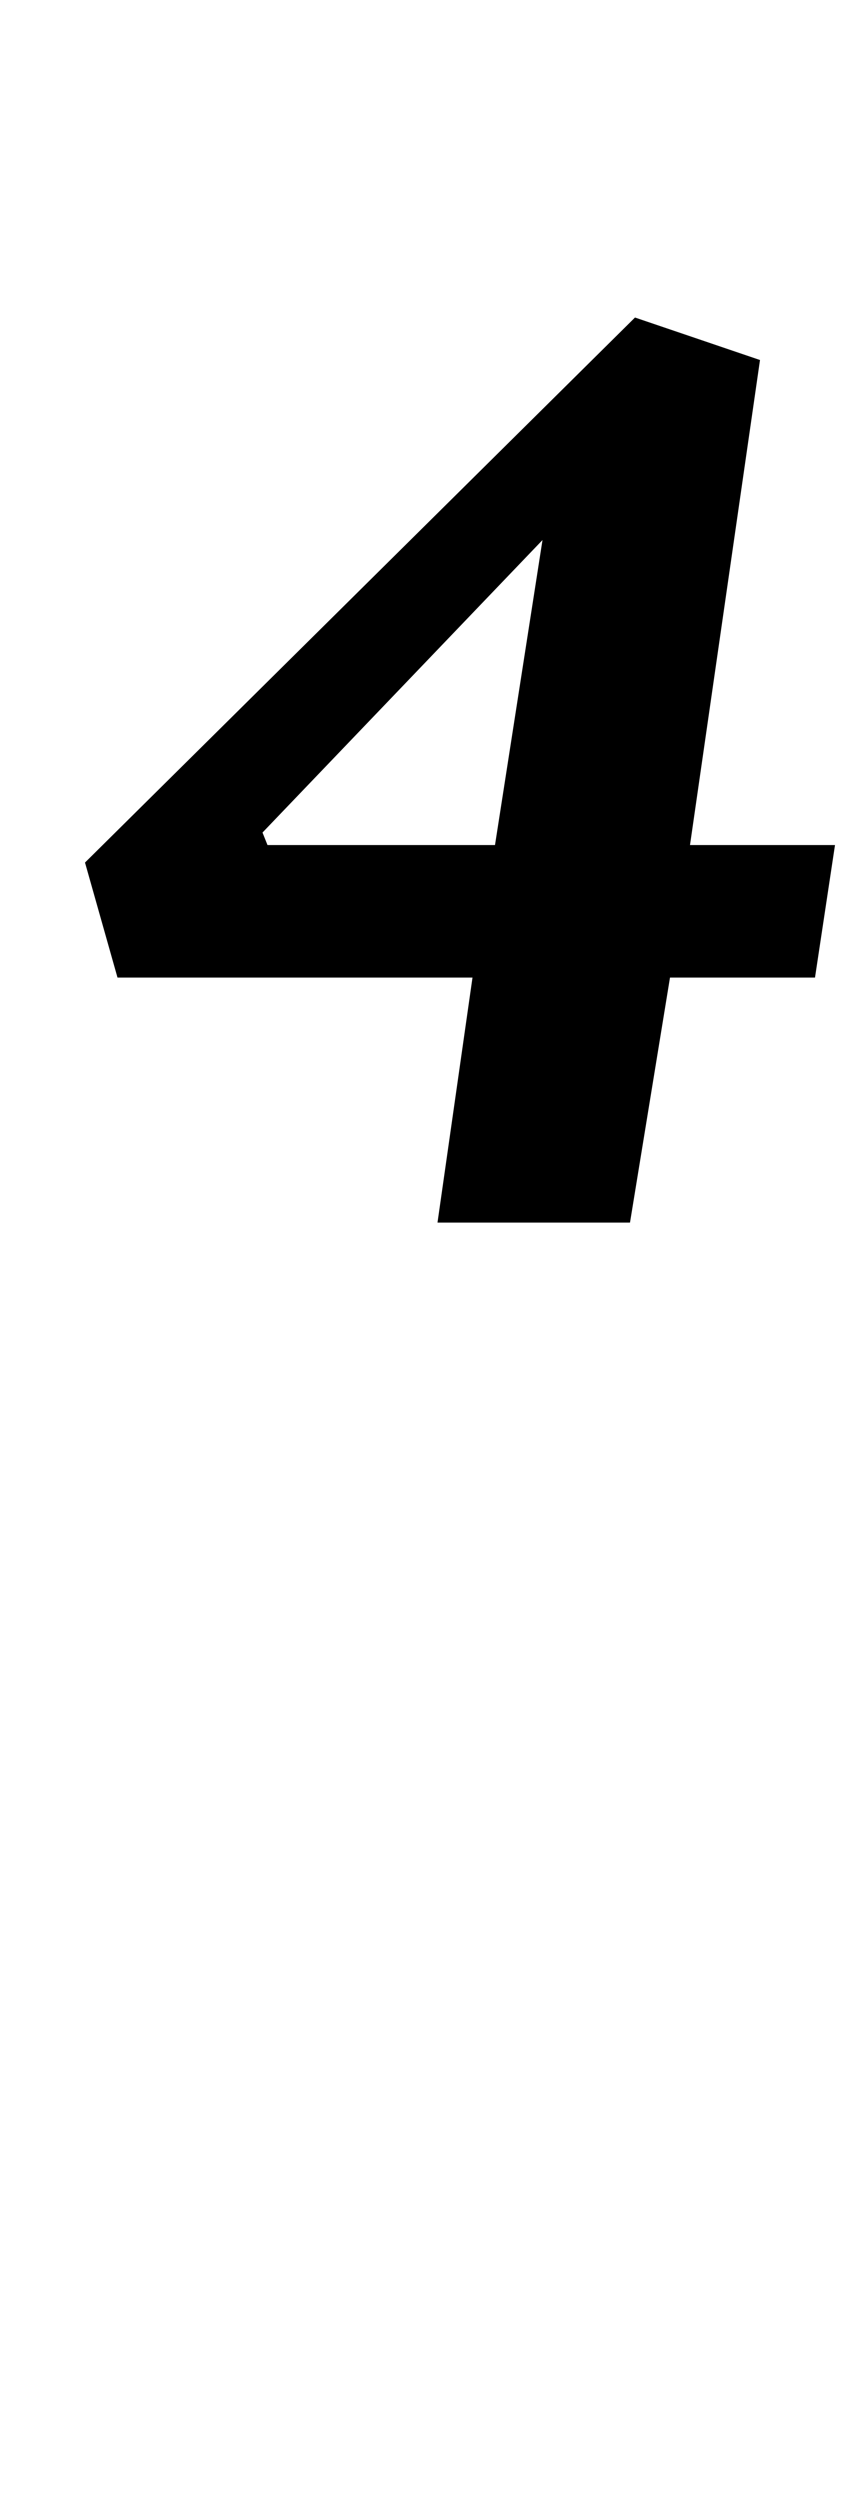 <?xml version="1.0" standalone="no"?>
<!DOCTYPE svg PUBLIC "-//W3C//DTD SVG 1.1//EN" "http://www.w3.org/Graphics/SVG/1.1/DTD/svg11.dtd" >
<svg xmlns="http://www.w3.org/2000/svg" xmlns:xlink="http://www.w3.org/1999/xlink" version="1.1" viewBox="-10 0 344 1000">
  <g transform="matrix(1 0 0 -1 0 800)">
   <path fill="currentColor"
d="M179 409h-142l-13 46l220 218l50 -17l-28 -194h58l-8 -53h-58l-16 -98h-77zM188 462l19 122l-112 -117l2 -5h91z" />
  </g>

</svg>
